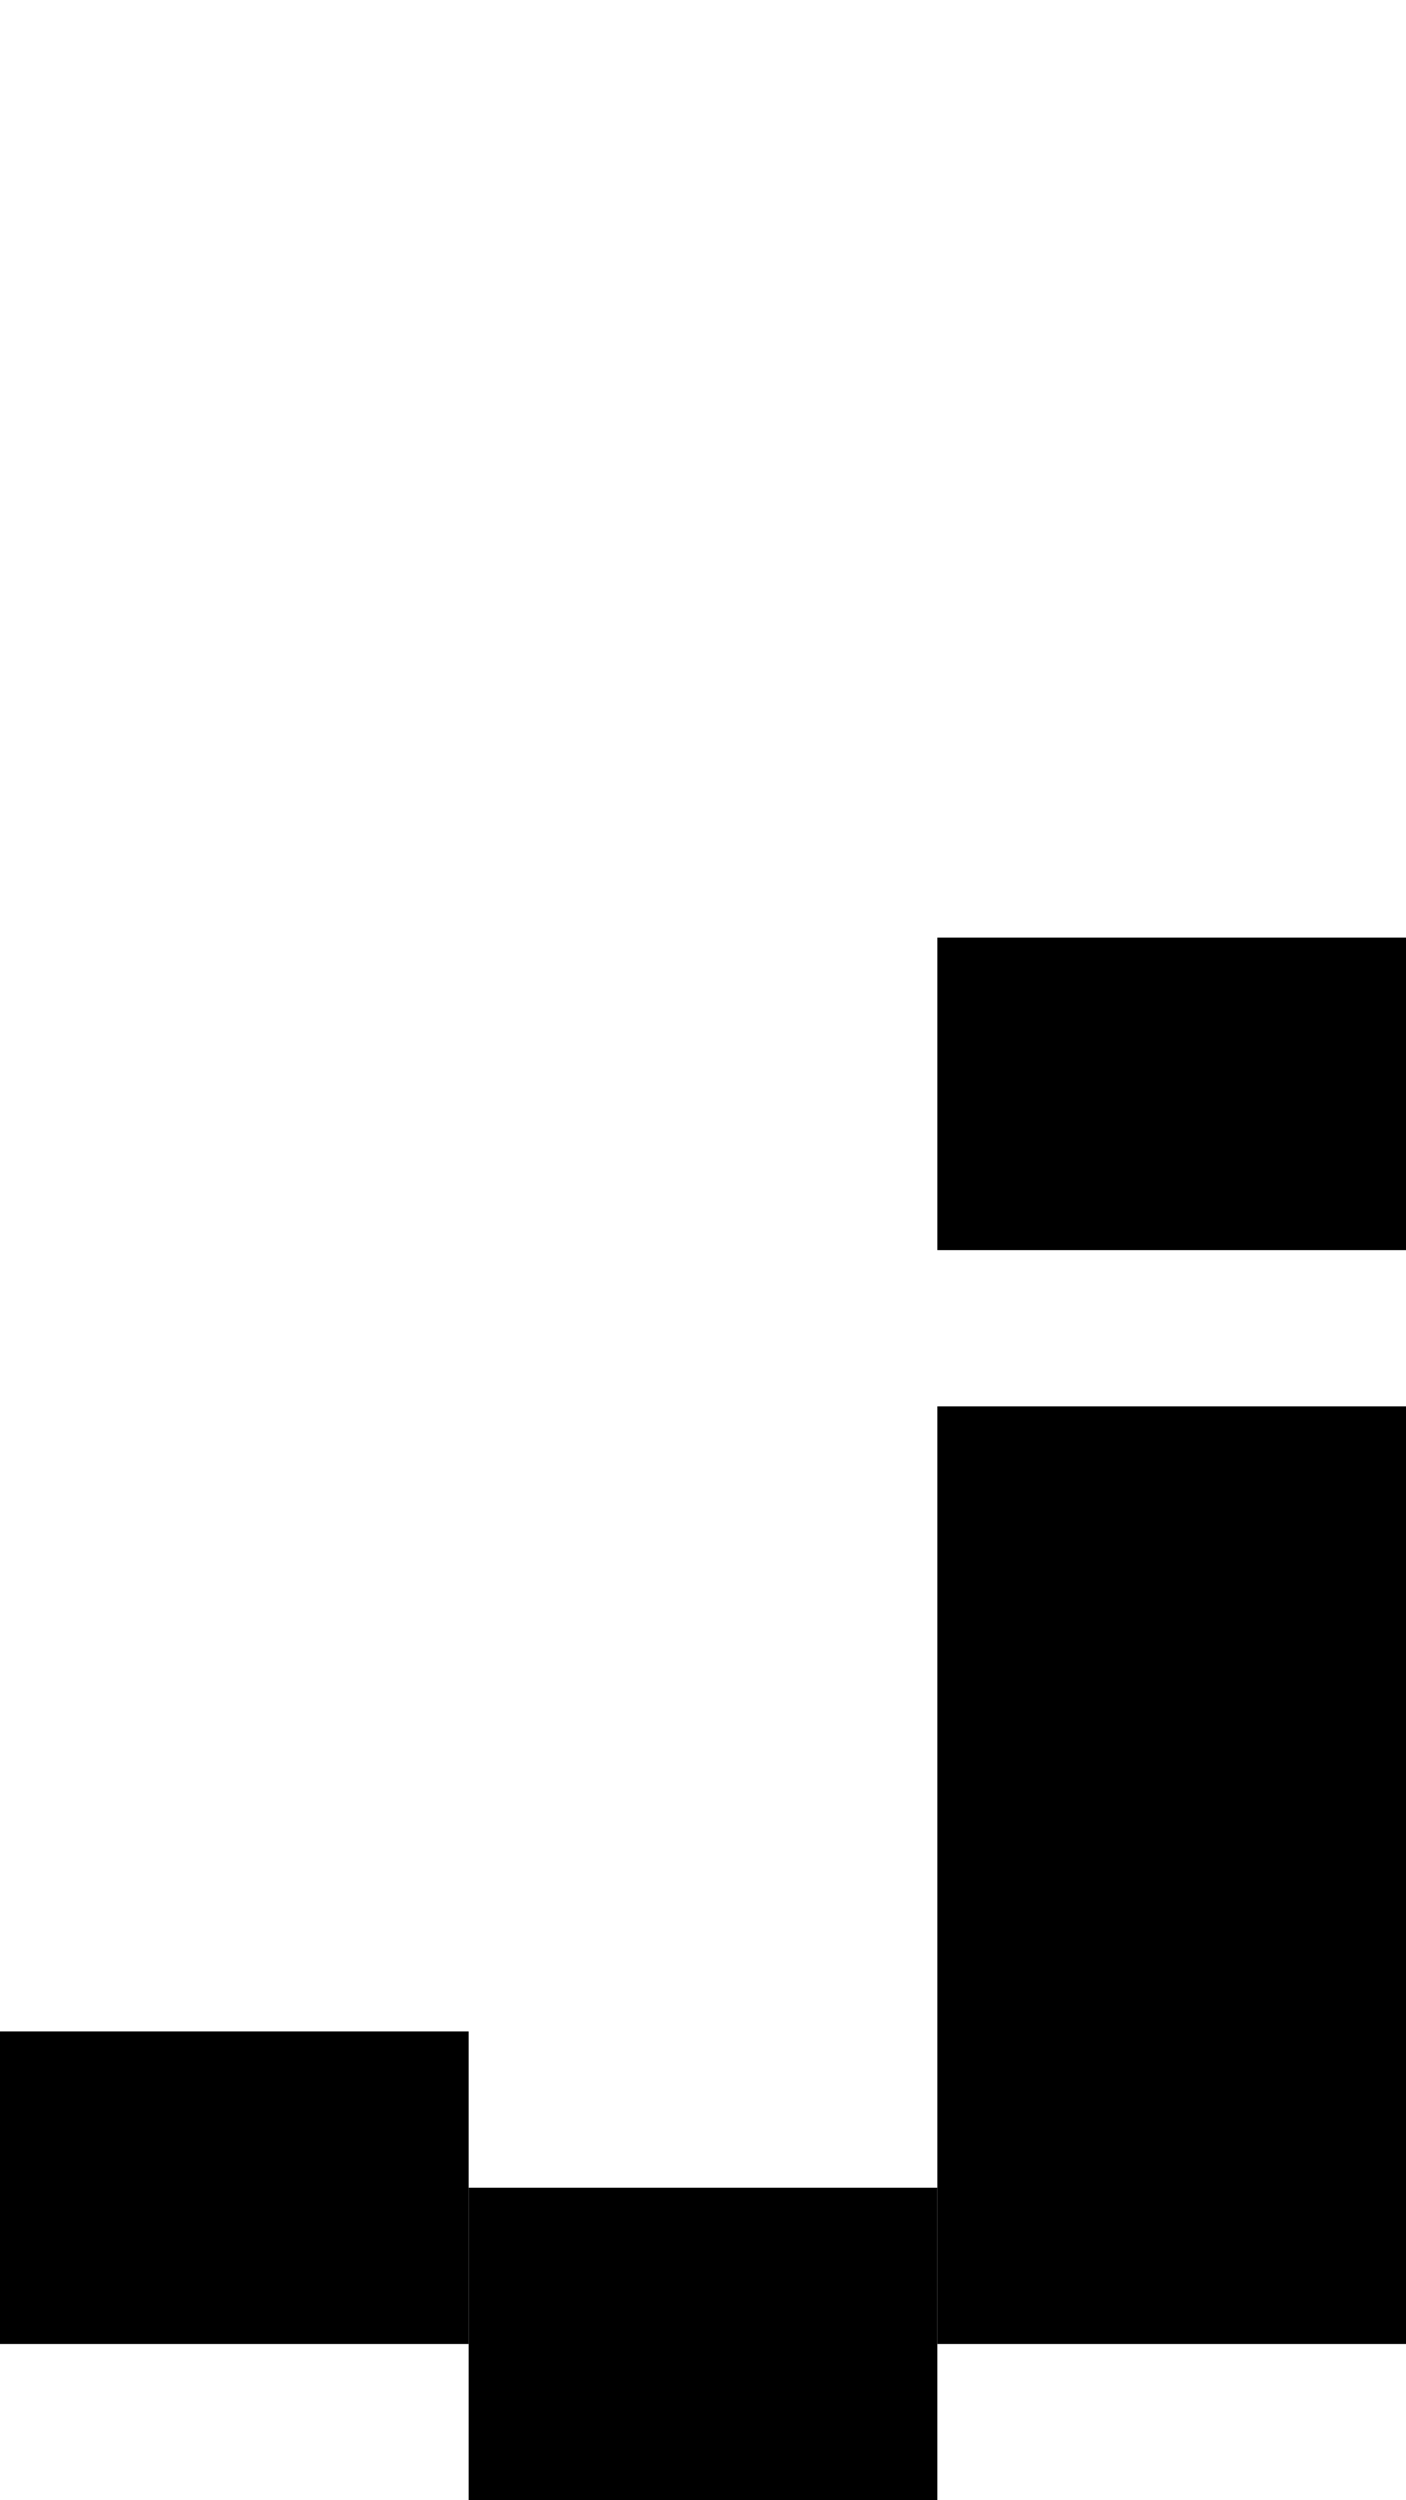 <svg version="1.1"
     width="9" height="16"
     xmlns="http://www.w3.org/2000/svg">

  <rect x="6" y="6" width="3" height="2" fill="black" />
  <rect x="6" y="9" width="3" height="6" fill="black" />
  <rect x="3" y="14" width="3" height="2" fill="black" />
  <rect x="0" y="13" width="3" height="2" fill="black" />
</svg>
